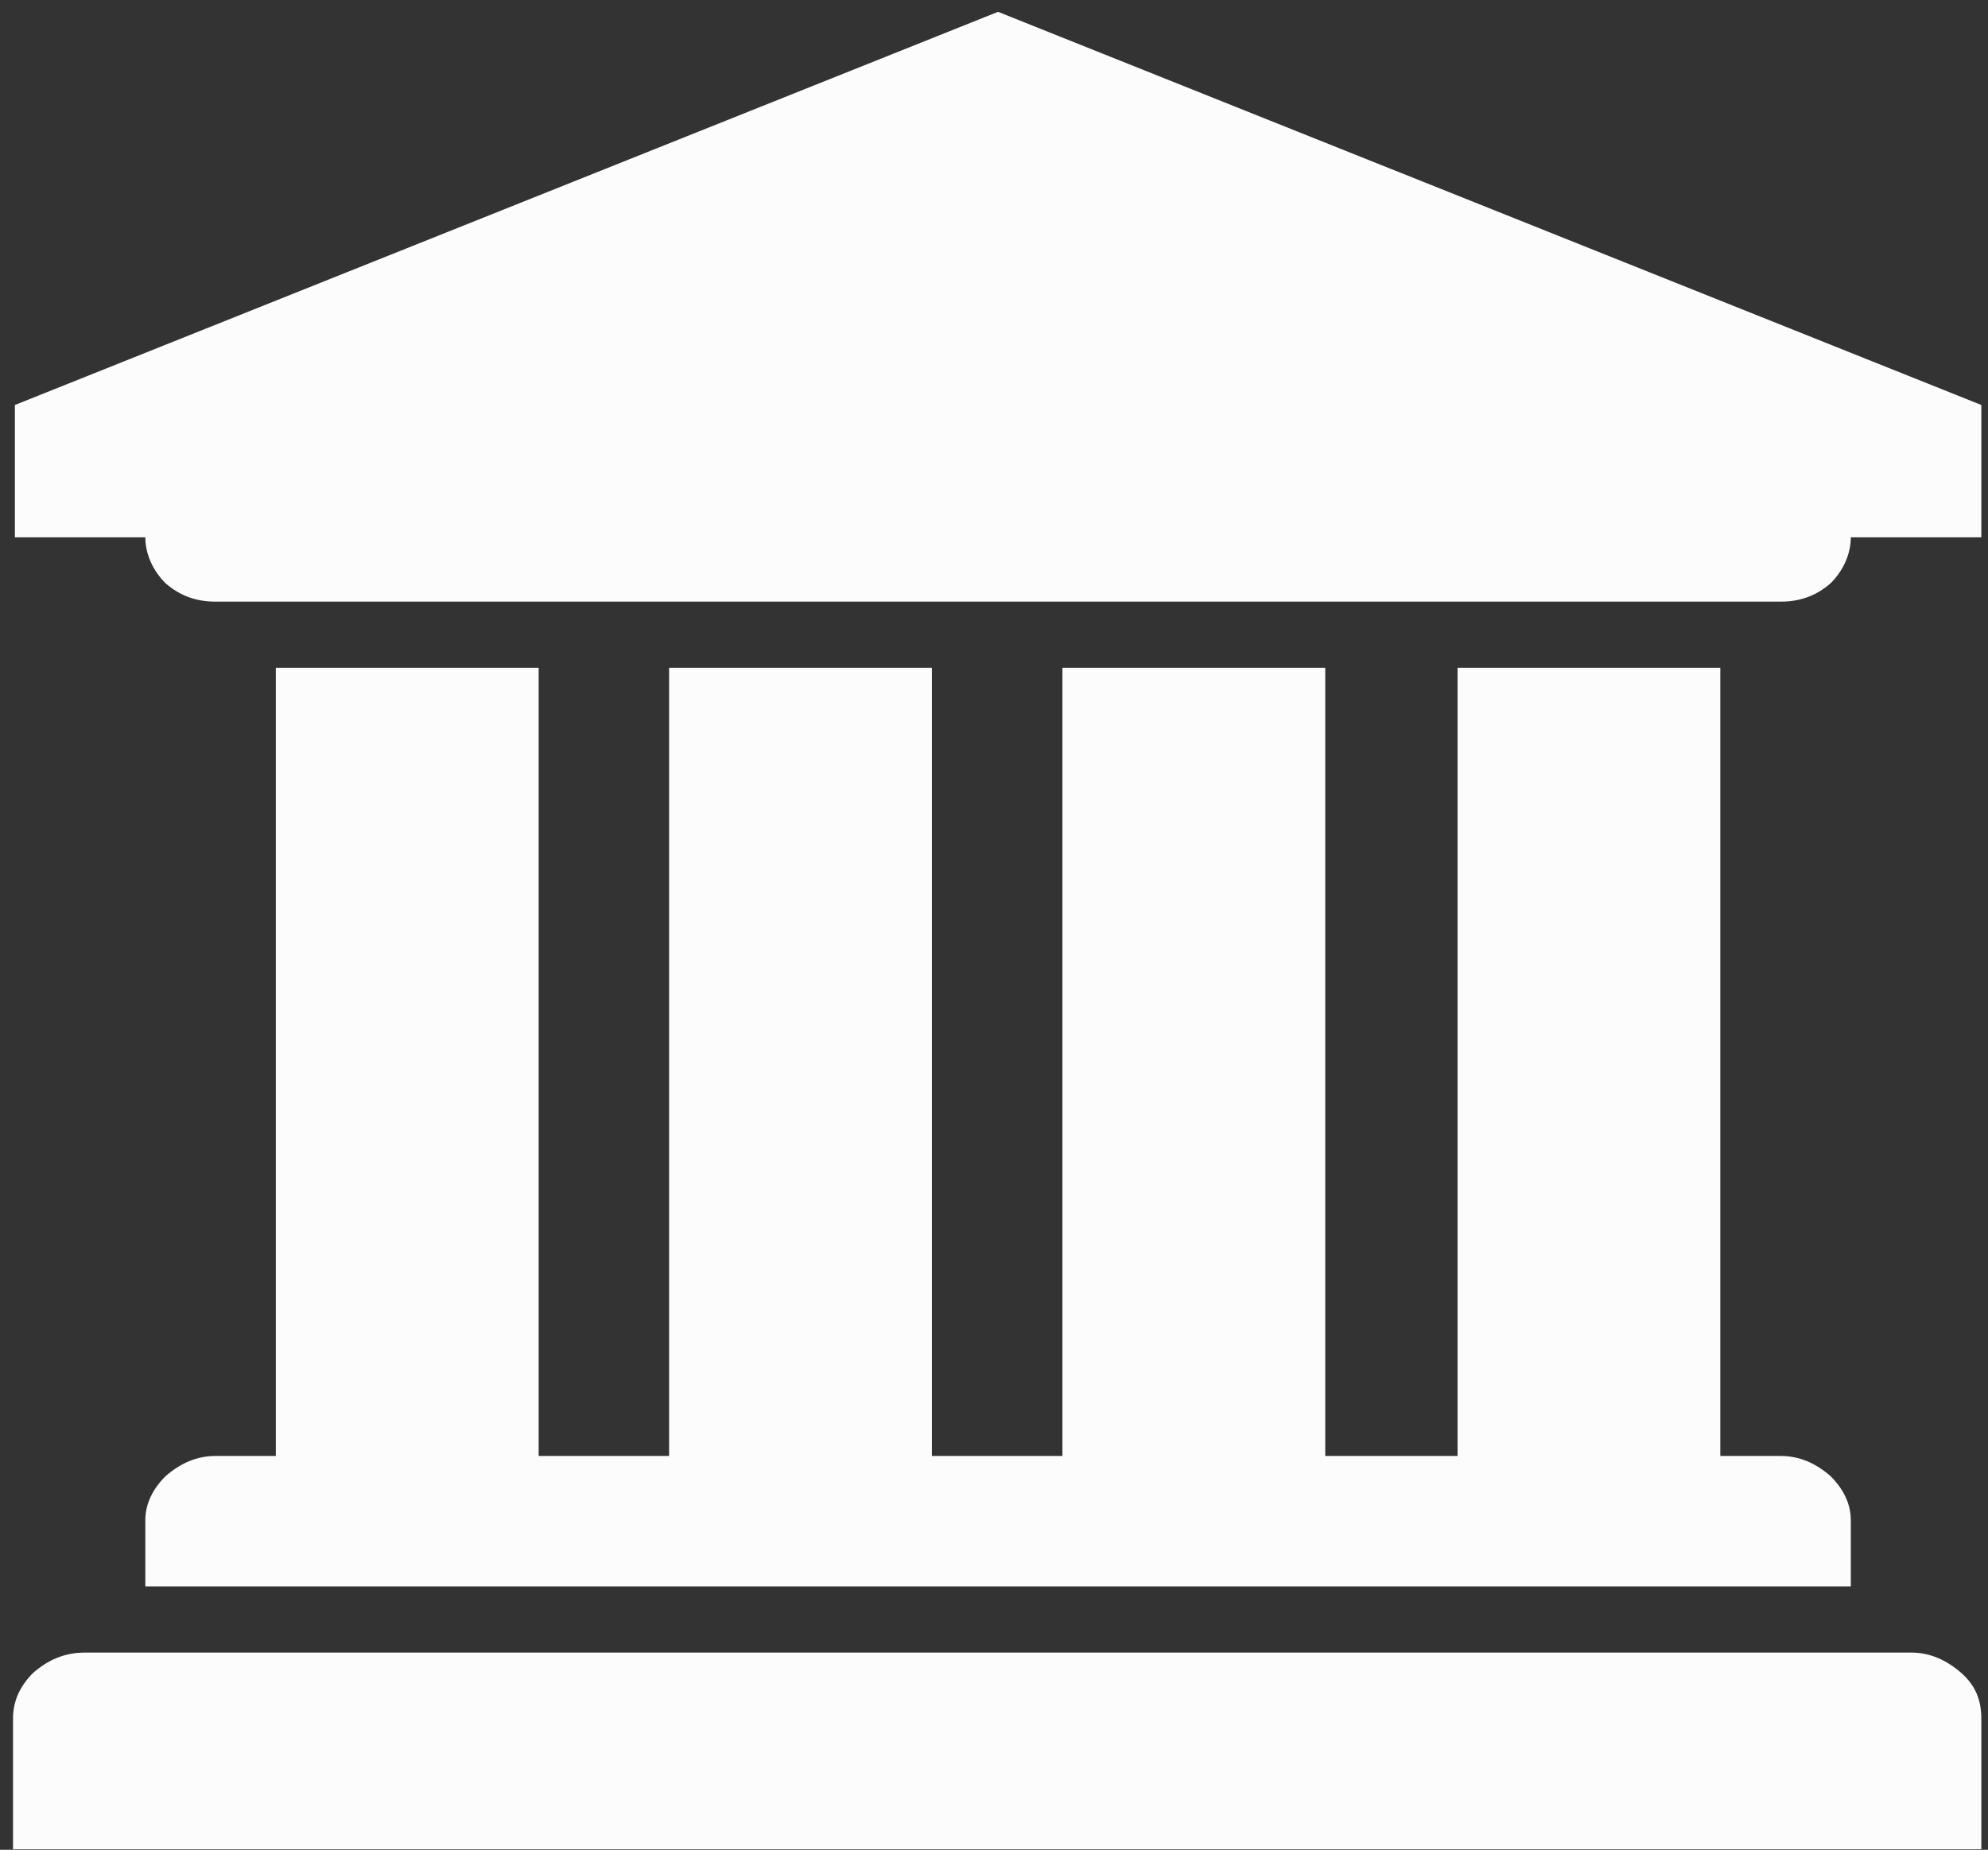 <?xml version="1.0" encoding="UTF-8"?>
<svg width="101px" height="94px" viewBox="0 0 101 94" version="1.1" xmlns="http://www.w3.org/2000/svg" xmlns:xlink="http://www.w3.org/1999/xlink">
    <rect x="0" y="0" width="101" height="94" fill="#333333" stroke="none"/>
    <title>fa-institution (alias)</title>
    <g id="Page-1" stroke="none" stroke-width="1" fill="none" fill-rule="evenodd">
        <g id="fa-institution-(alias)" fill="#FCFCFC">
            <path d="M0.661,93.97 L100.661,93.97 L100.661,87.34 C100.661,86.408 100.378,85.659 99.634,85.006 C98.885,84.353 98.045,83.979 97.113,83.979 L4.305,83.979 C3.277,83.979 2.437,84.353 1.688,85.006 C1.035,85.659 0.661,86.408 0.661,87.34 L0.661,93.97 L0.661,93.97 Z M7.383,27.306 C7.383,28.143 7.758,28.987 8.411,29.64 C9.159,30.293 10,30.572 10.931,30.572 L90.482,30.572 C91.418,30.572 92.258,30.293 93.003,29.64 C93.656,28.987 94.03,28.143 94.03,27.306 L100.661,27.306 L100.661,20.58 L50.707,0.601 L0.757,20.58 L0.757,27.306 L7.383,27.306 L7.383,27.306 Z M94.03,80.618 L94.03,77.257 C94.03,76.416 93.656,75.668 93.003,75.014 C92.258,74.361 91.418,73.987 90.482,73.987 L87.4,73.987 L87.4,33.933 L74.051,33.933 L74.051,73.987 L67.329,73.987 L67.329,33.933 L53.976,33.933 L53.976,73.987 L47.346,73.987 L47.346,33.933 L33.993,33.933 L33.993,73.987 L27.366,73.987 L27.366,33.933 L14.014,33.933 L14.014,73.987 L10.931,73.987 C10,73.987 9.159,74.361 8.411,75.014 C7.758,75.668 7.383,76.416 7.383,77.257 L7.383,80.618 L94.03,80.618 L94.03,80.618 Z" id="Fill-59"></path>
        </g>
    </g>
</svg>
